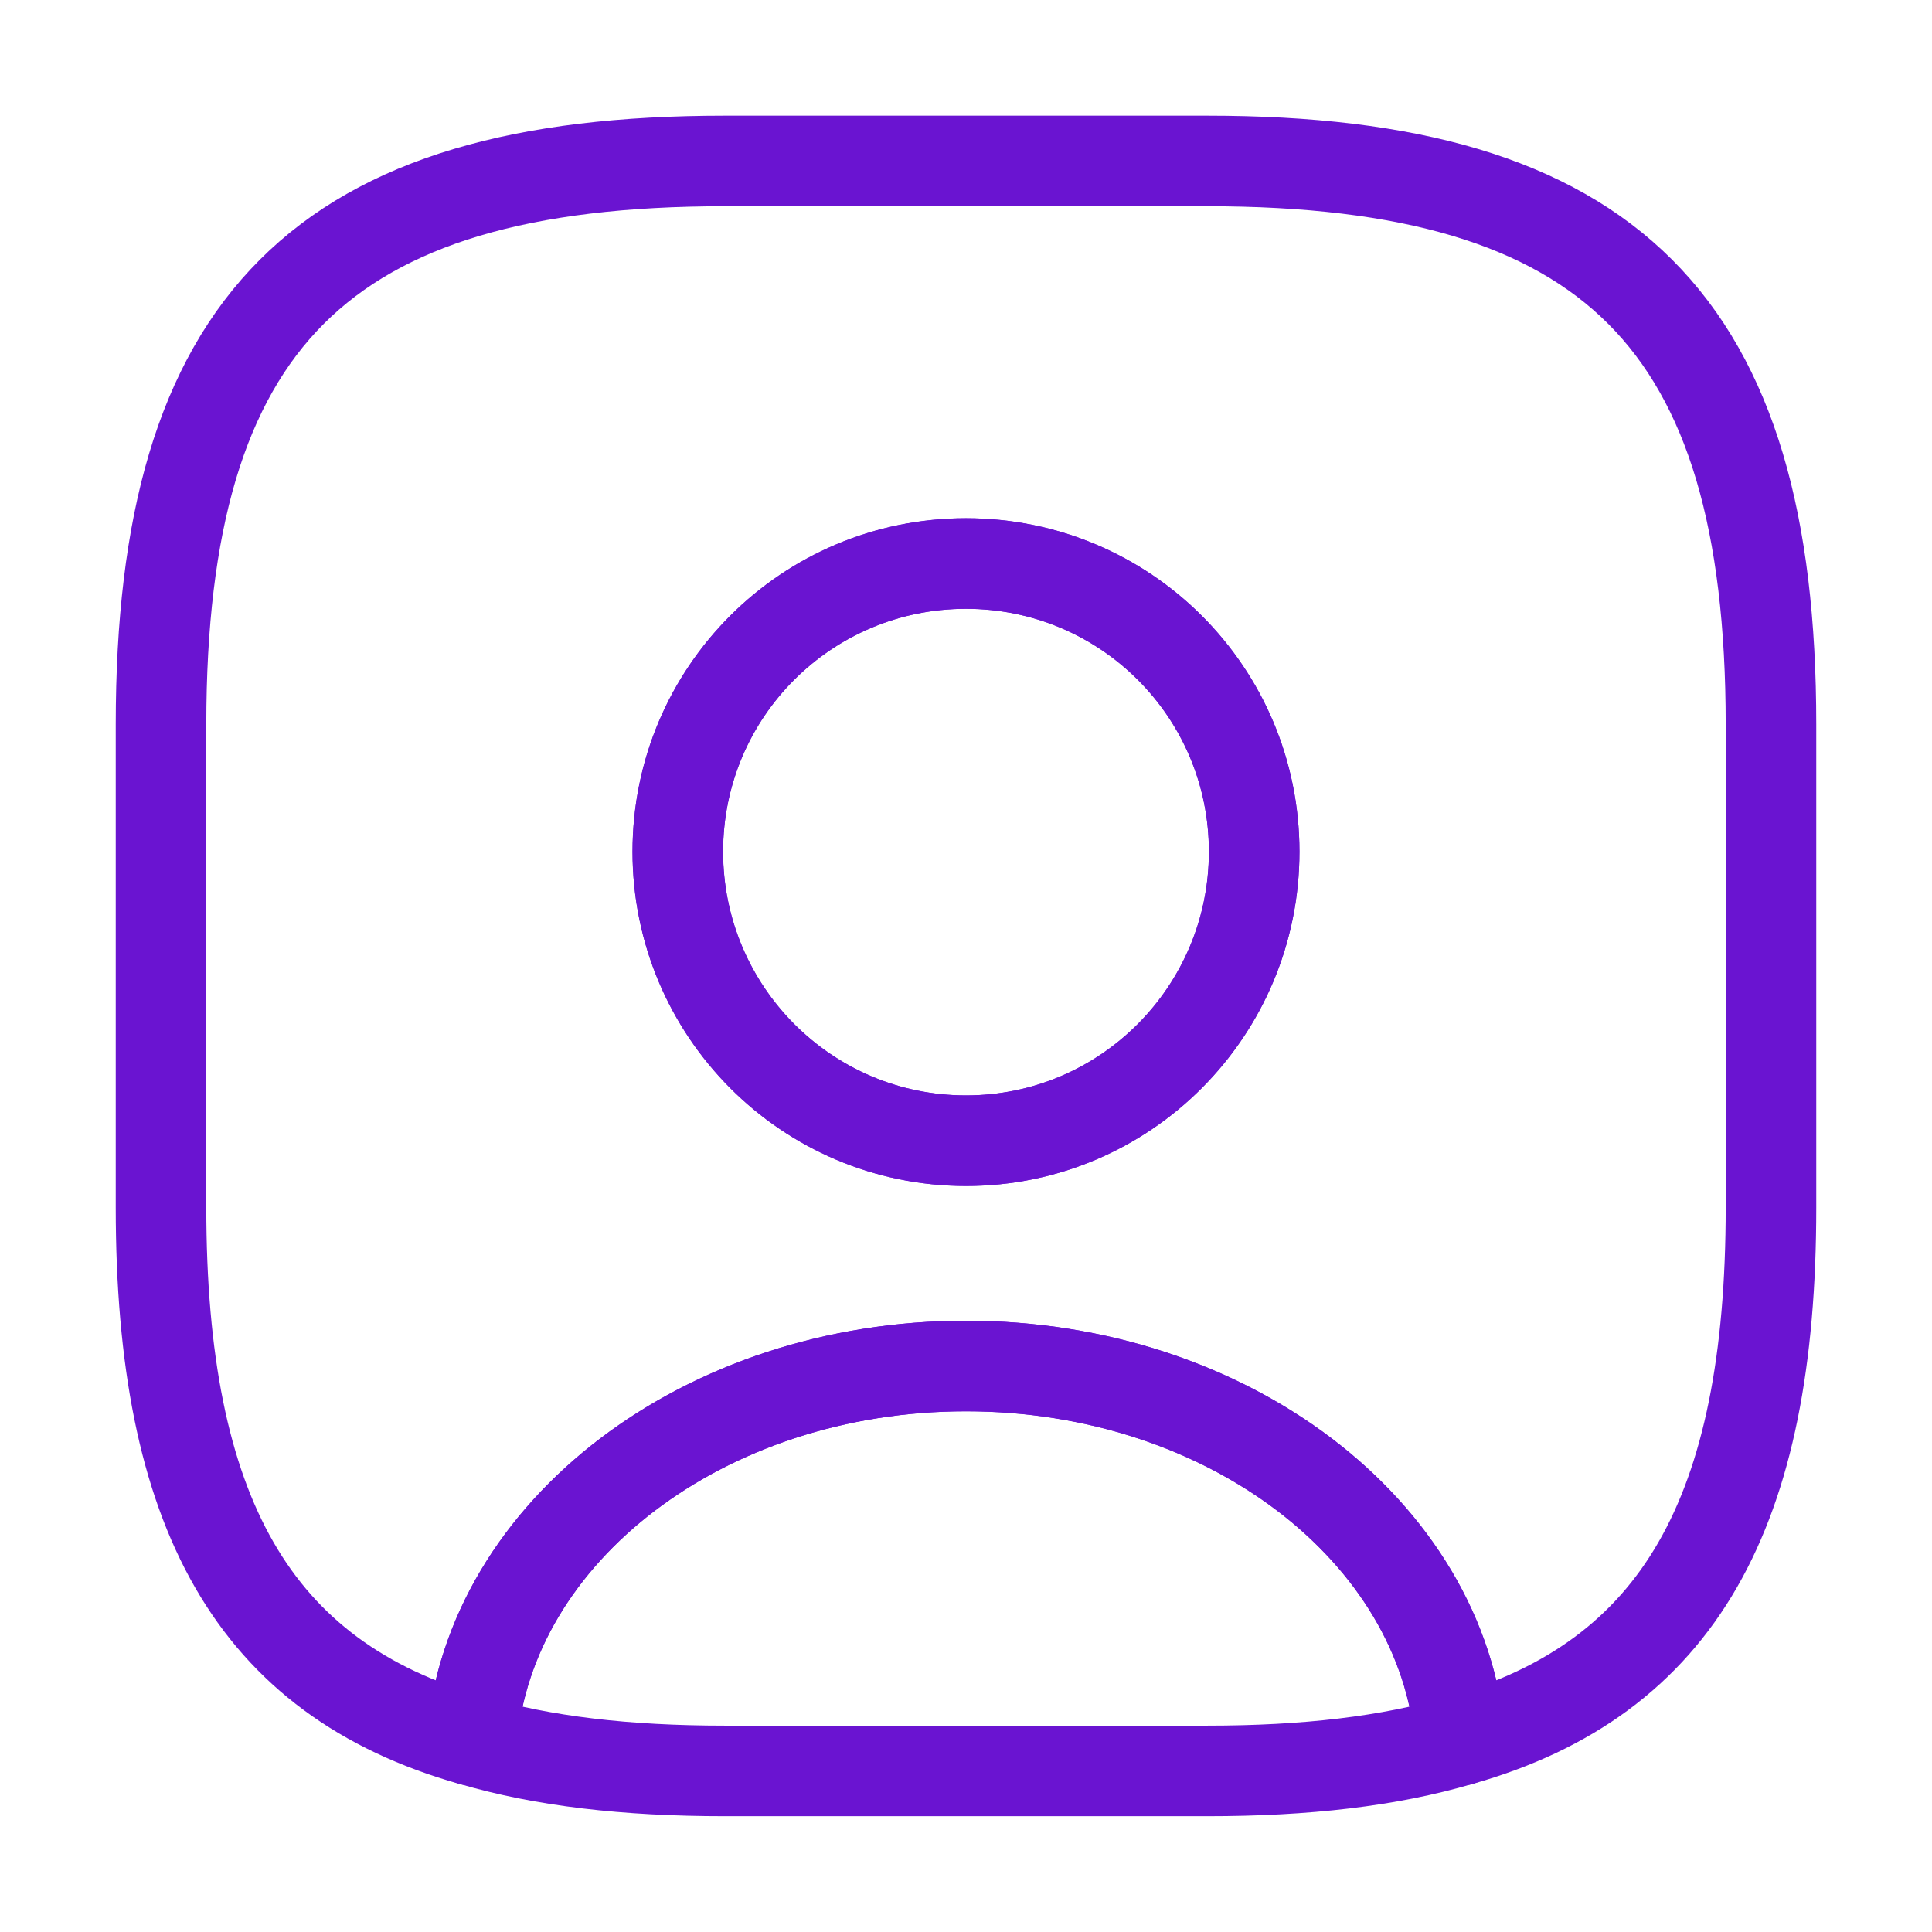<svg width="32" height="32" viewBox="0 0 32 32" fill="none" xmlns="http://www.w3.org/2000/svg">
<path d="M24.187 28.825C23.014 29.172 21.627 29.332 20.001 29.332H12.001C10.374 29.332 8.987 29.172 7.814 28.825C8.107 25.358 11.667 22.625 16.001 22.625C20.334 22.625 23.894 25.358 24.187 28.825Z" stroke="#6A14D1" stroke-width="1.5" stroke-linecap="round" stroke-linejoin="round"/>
<path d="M20 2.666H12C5.333 2.666 2.667 5.333 2.667 11.999V19.999C2.667 25.039 4.186 27.799 7.813 28.826C8.107 25.359 11.666 22.626 16 22.626C20.333 22.626 23.893 25.359 24.186 28.826C27.813 27.799 29.333 25.039 29.333 19.999V11.999C29.333 5.333 26.666 2.666 20 2.666ZM16 18.893C13.36 18.893 11.226 16.746 11.226 14.106C11.226 11.466 13.36 9.333 16 9.333C18.64 9.333 20.773 11.466 20.773 14.106C20.773 16.746 18.64 18.893 16 18.893Z" stroke="#6A14D1" stroke-width="1.5" stroke-linecap="round" stroke-linejoin="round"/>
<path d="M20.773 14.107C20.773 16.747 18.64 18.894 16 18.894C13.36 18.894 11.227 16.747 11.227 14.107C11.227 11.467 13.36 9.334 16 9.334C18.64 9.334 20.773 11.467 20.773 14.107Z" stroke="#6A14D1" stroke-width="1.5" stroke-linecap="round" stroke-linejoin="round"/>
</svg>

